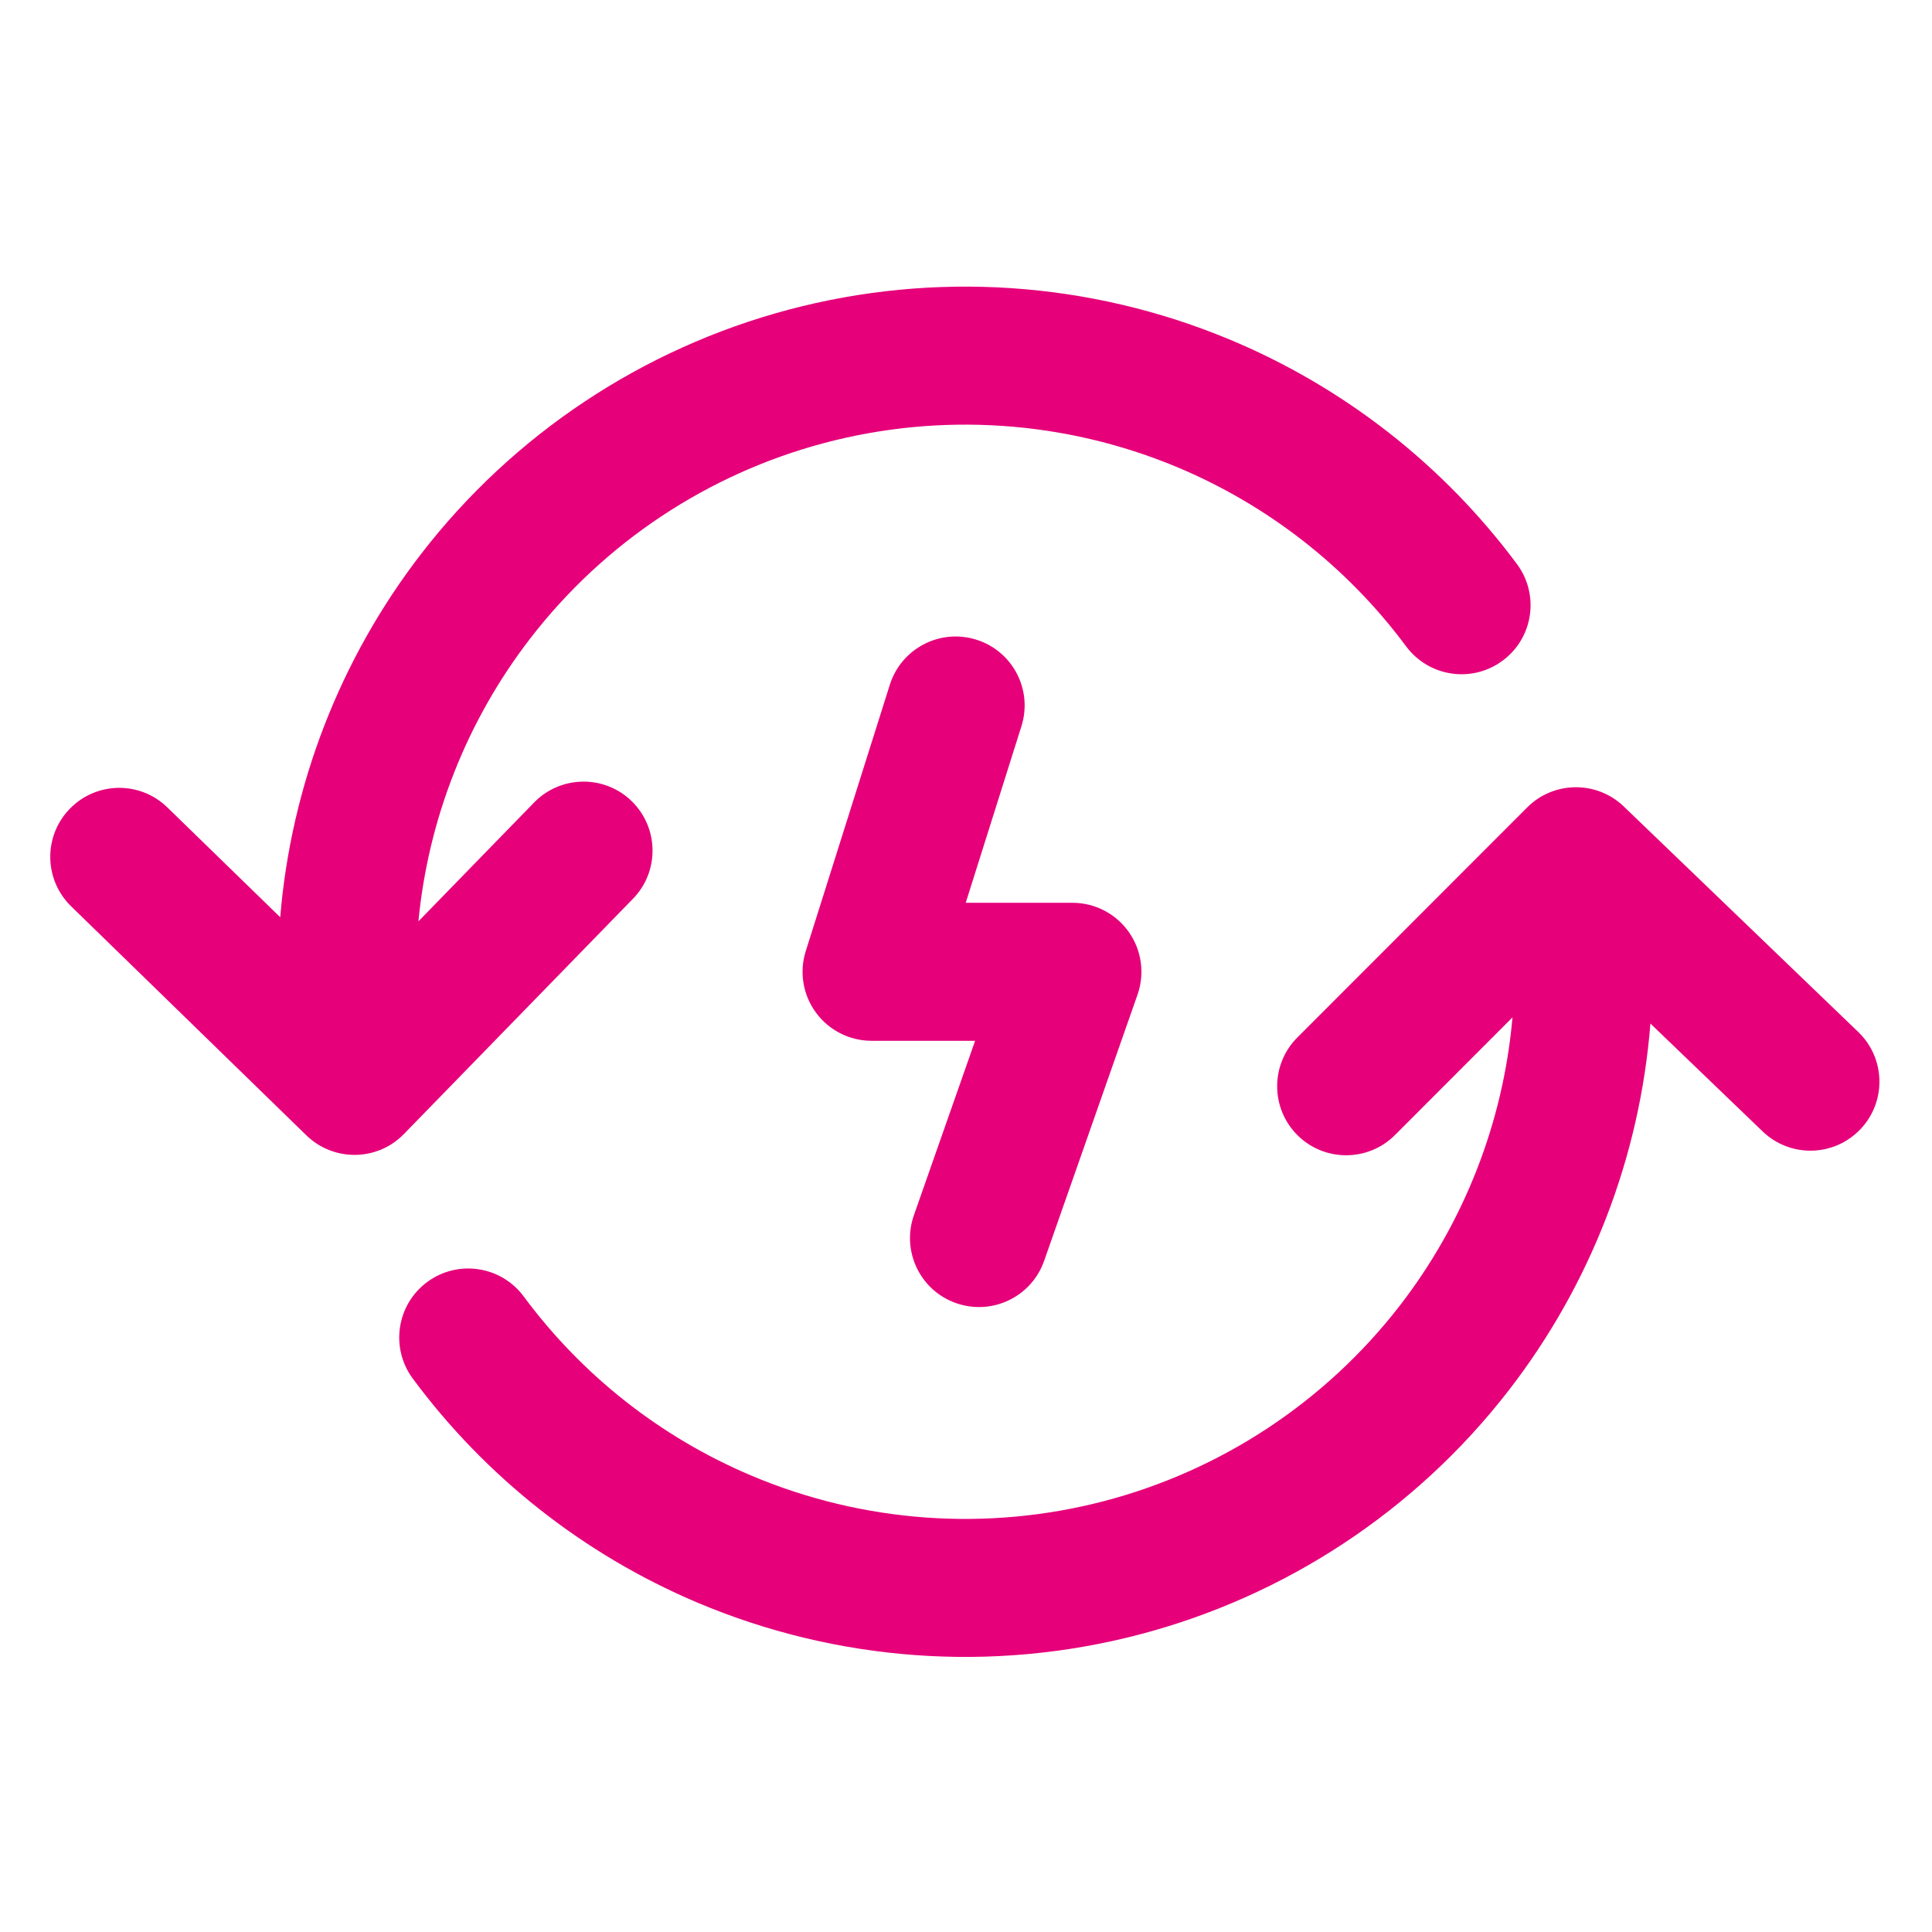 <svg width="48" height="48" viewBox="0 0 28 28" fill="#e6007a" xmlns="http://www.w3.org/2000/svg" stroke-width="2" stroke-linecap="round" stroke-linejoin="round" stroke="#e6007a"><path fill-rule="evenodd" clip-rule="evenodd" d="M17.043 6.763C15.427 6.092 13.634 5.972 11.943 6.421C10.252 6.871 8.756 7.865 7.687 9.25C6.767 10.441 6.207 11.865 6.064 13.353L7.741 11.63C8.126 11.235 8.759 11.226 9.155 11.611C9.55 11.997 9.559 12.63 9.174 13.025L5.854 16.435C5.469 16.831 4.836 16.839 4.44 16.454L1.031 13.135C0.635 12.749 0.627 12.116 1.012 11.721C1.397 11.325 2.03 11.316 2.426 11.702L4.061 13.293C4.219 11.384 4.926 9.554 6.103 8.028C7.441 6.295 9.313 5.051 11.429 4.488C13.546 3.926 15.788 4.076 17.81 4.916C19.477 5.609 20.917 6.738 21.985 8.175C22.314 8.619 22.222 9.245 21.778 9.574C21.335 9.904 20.709 9.811 20.379 9.368C19.526 8.219 18.375 7.317 17.043 6.763ZM22.133 11.702C22.518 11.317 23.14 11.311 23.533 11.688L26.931 14.956C27.329 15.338 27.342 15.971 26.959 16.369C26.576 16.768 25.943 16.78 25.545 16.397L23.919 14.834C23.767 16.765 23.055 18.615 21.862 20.155C20.515 21.893 18.631 23.136 16.503 23.691C14.376 24.246 12.124 24.081 10.1 23.223C8.455 22.526 7.036 21.402 5.982 19.979C5.654 19.535 5.747 18.909 6.191 18.58C6.635 18.252 7.261 18.345 7.59 18.789C8.432 19.927 9.566 20.825 10.881 21.382C12.498 22.068 14.298 22.199 15.998 21.756C17.699 21.312 19.204 20.318 20.281 18.93C21.22 17.718 21.787 16.264 21.92 14.745L20.217 16.45C19.827 16.84 19.194 16.841 18.803 16.451C18.412 16.06 18.412 15.427 18.802 15.036L22.133 11.702ZM14.803 10.526C14.97 9.999 14.678 9.437 14.151 9.271C13.624 9.105 13.063 9.397 12.896 9.924L11.678 13.783C11.582 14.086 11.636 14.418 11.825 14.675C12.013 14.932 12.313 15.084 12.631 15.084H14.132L13.245 17.612C13.062 18.133 13.336 18.704 13.857 18.886C14.379 19.069 14.949 18.795 15.132 18.274L16.486 14.415C16.593 14.109 16.546 13.77 16.358 13.505C16.171 13.241 15.867 13.084 15.543 13.084H13.996L14.803 10.526Z" stroke="none"></path></svg>